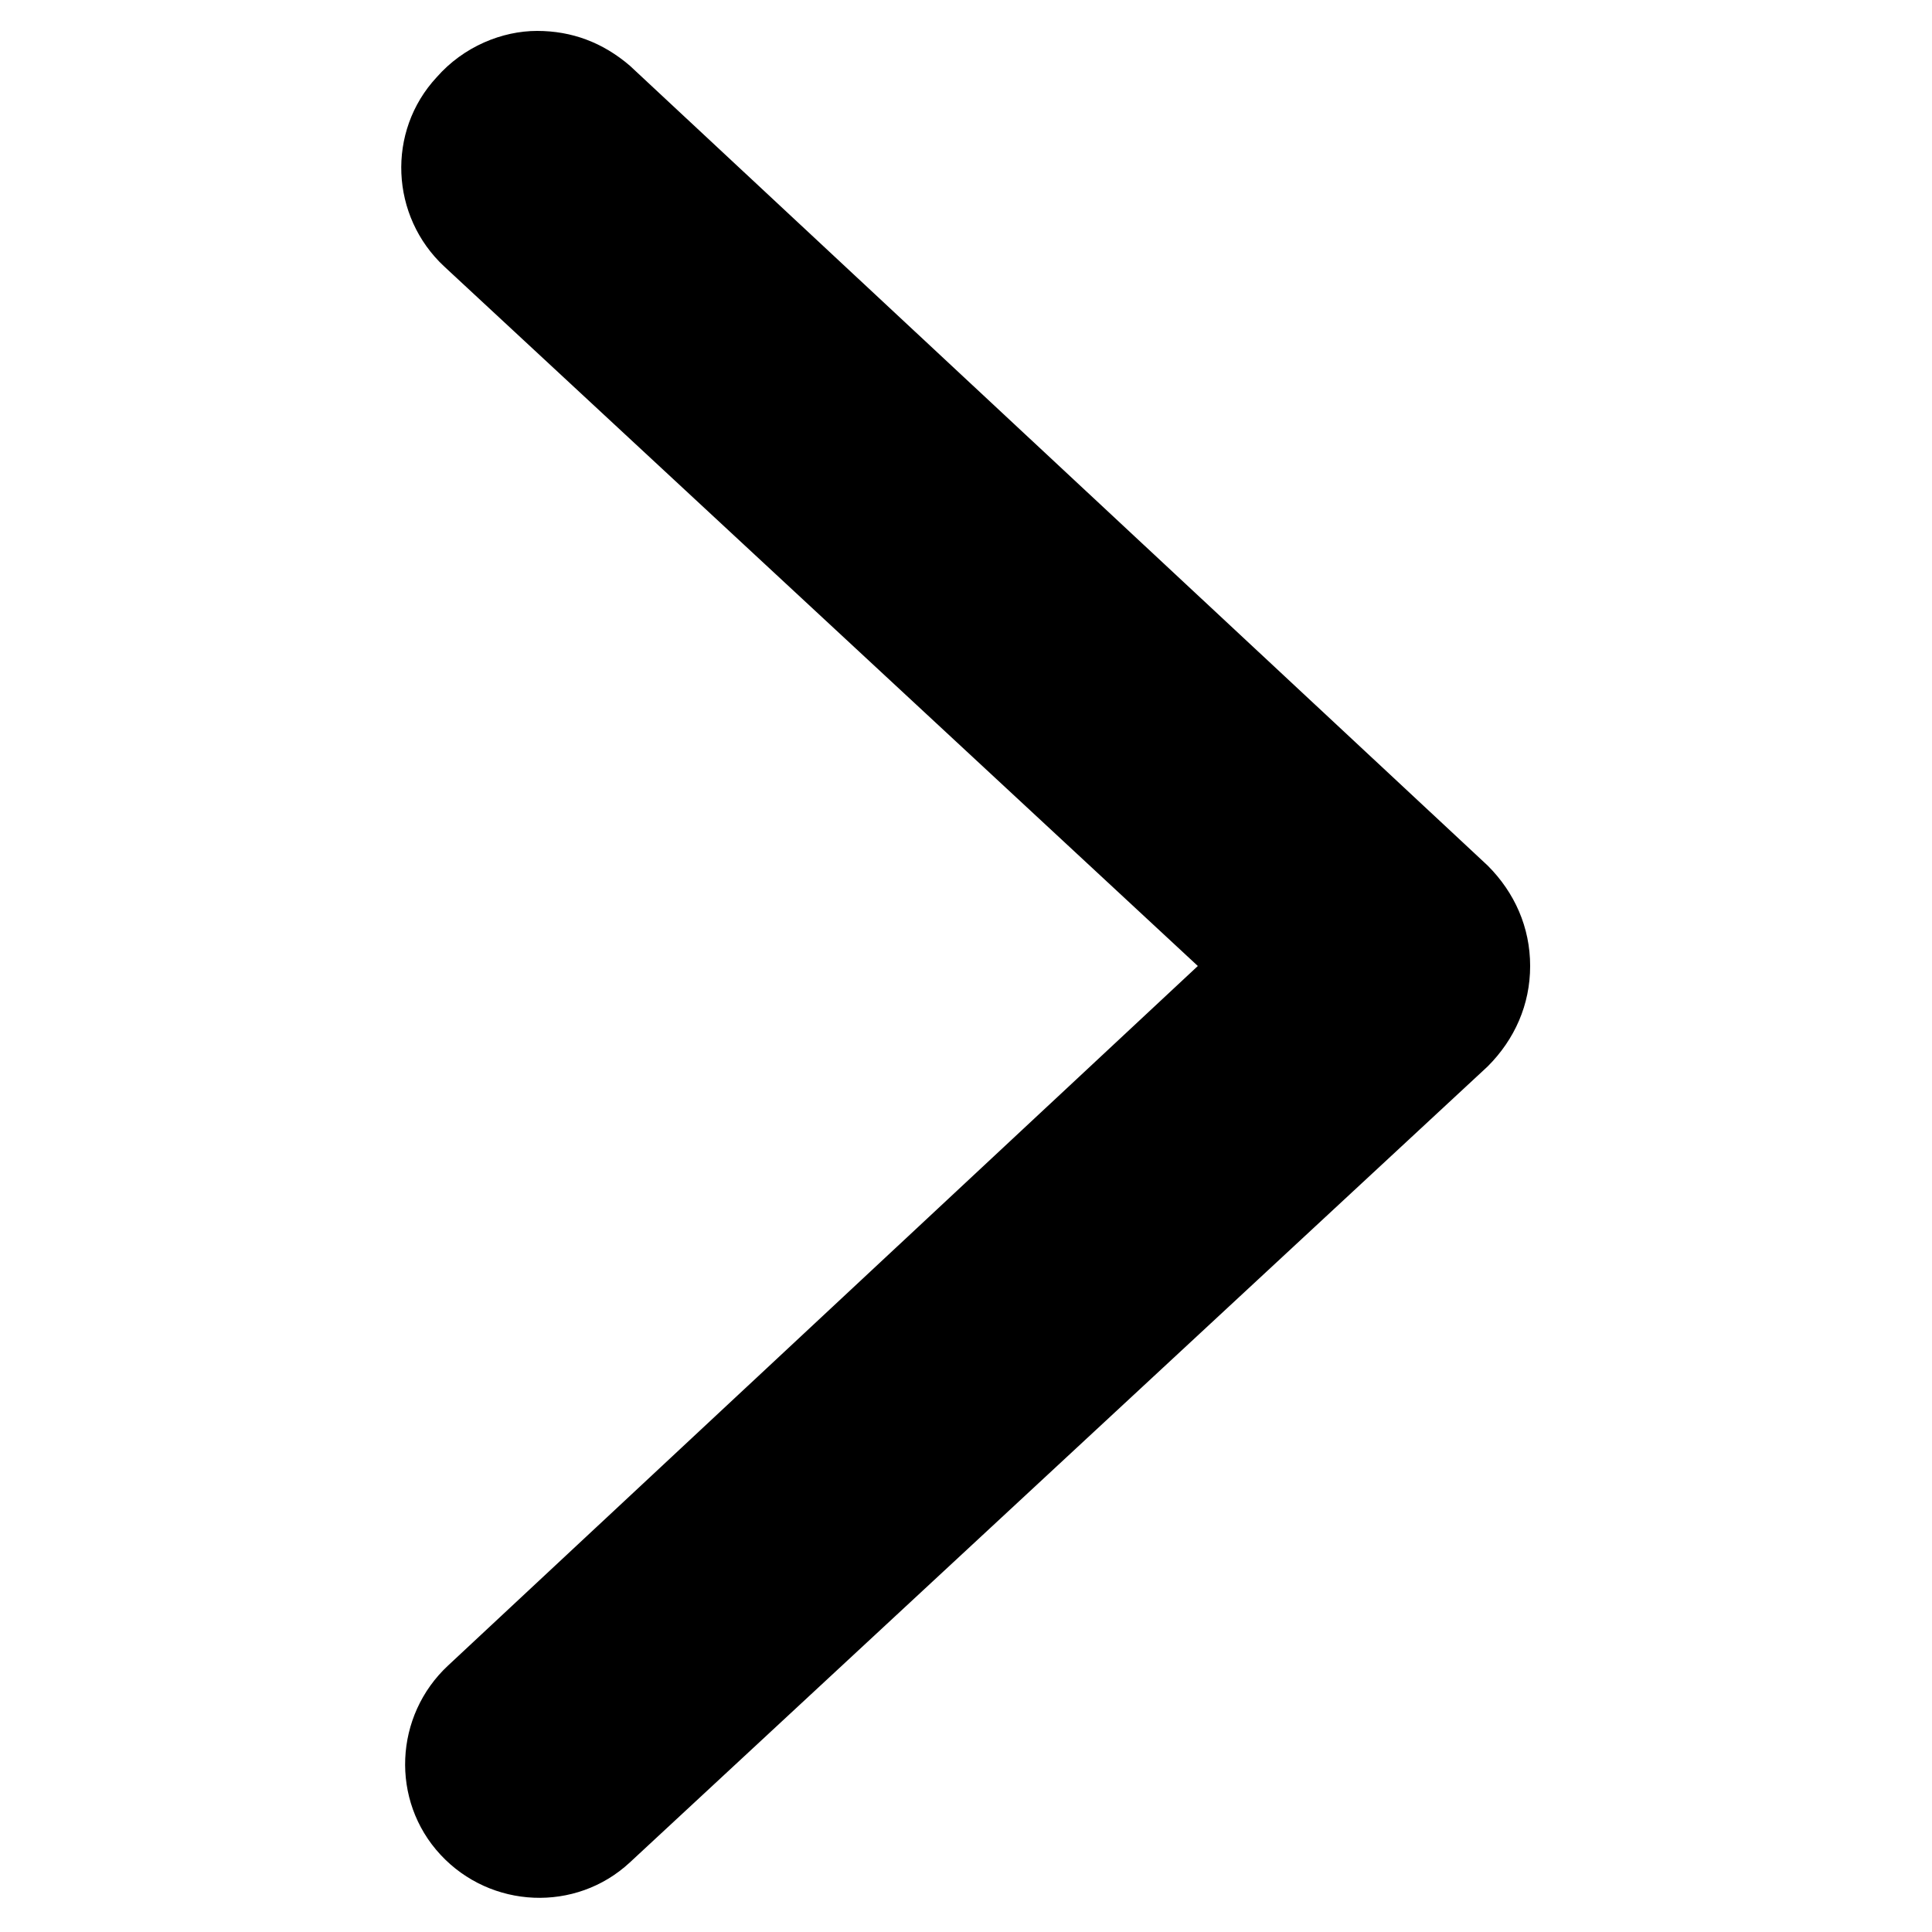 <?xml version="1.0" encoding="utf-8"?>
<!-- Generator: Adobe Illustrator 18.1.0, SVG Export Plug-In . SVG Version: 6.00 Build 0)  -->
<!DOCTYPE svg PUBLIC "-//W3C//DTD SVG 1.1//EN" "http://www.w3.org/Graphics/SVG/1.1/DTD/svg11.dtd">
<svg version="1.1" id="Layer_2" xmlns="http://www.w3.org/2000/svg" xmlns:xlink="http://www.w3.org/1999/xlink" x="0px" y="0px"
	 width="50px" height="50px" viewBox="0 0 50 50" style="enable-background:new 0 0 50 50;" xml:space="preserve">
<style type="text/css">
	.st0{fill:none;}
	.st1{fill-rule:evenodd;clip-rule:evenodd;}
</style>
<g>
	<path d="M13.9,0.8c0.9,0,1.7,0.3,2.4,0.9l22.2,20.7c0.7,0.7,1.1,1.6,1.1,2.6c0,1-0.4,1.9-1.1,2.6L16.3,48.2
		c-1.4,1.3-3.6,1.2-4.9-0.2c-1.3-1.4-1.2-3.6,0.2-4.9L31,25L11.5,6.9c-1.4-1.3-1.5-3.5-0.2-4.9C12,1.2,13,0.8,13.9,0.8z"/>
</g>
</svg>
